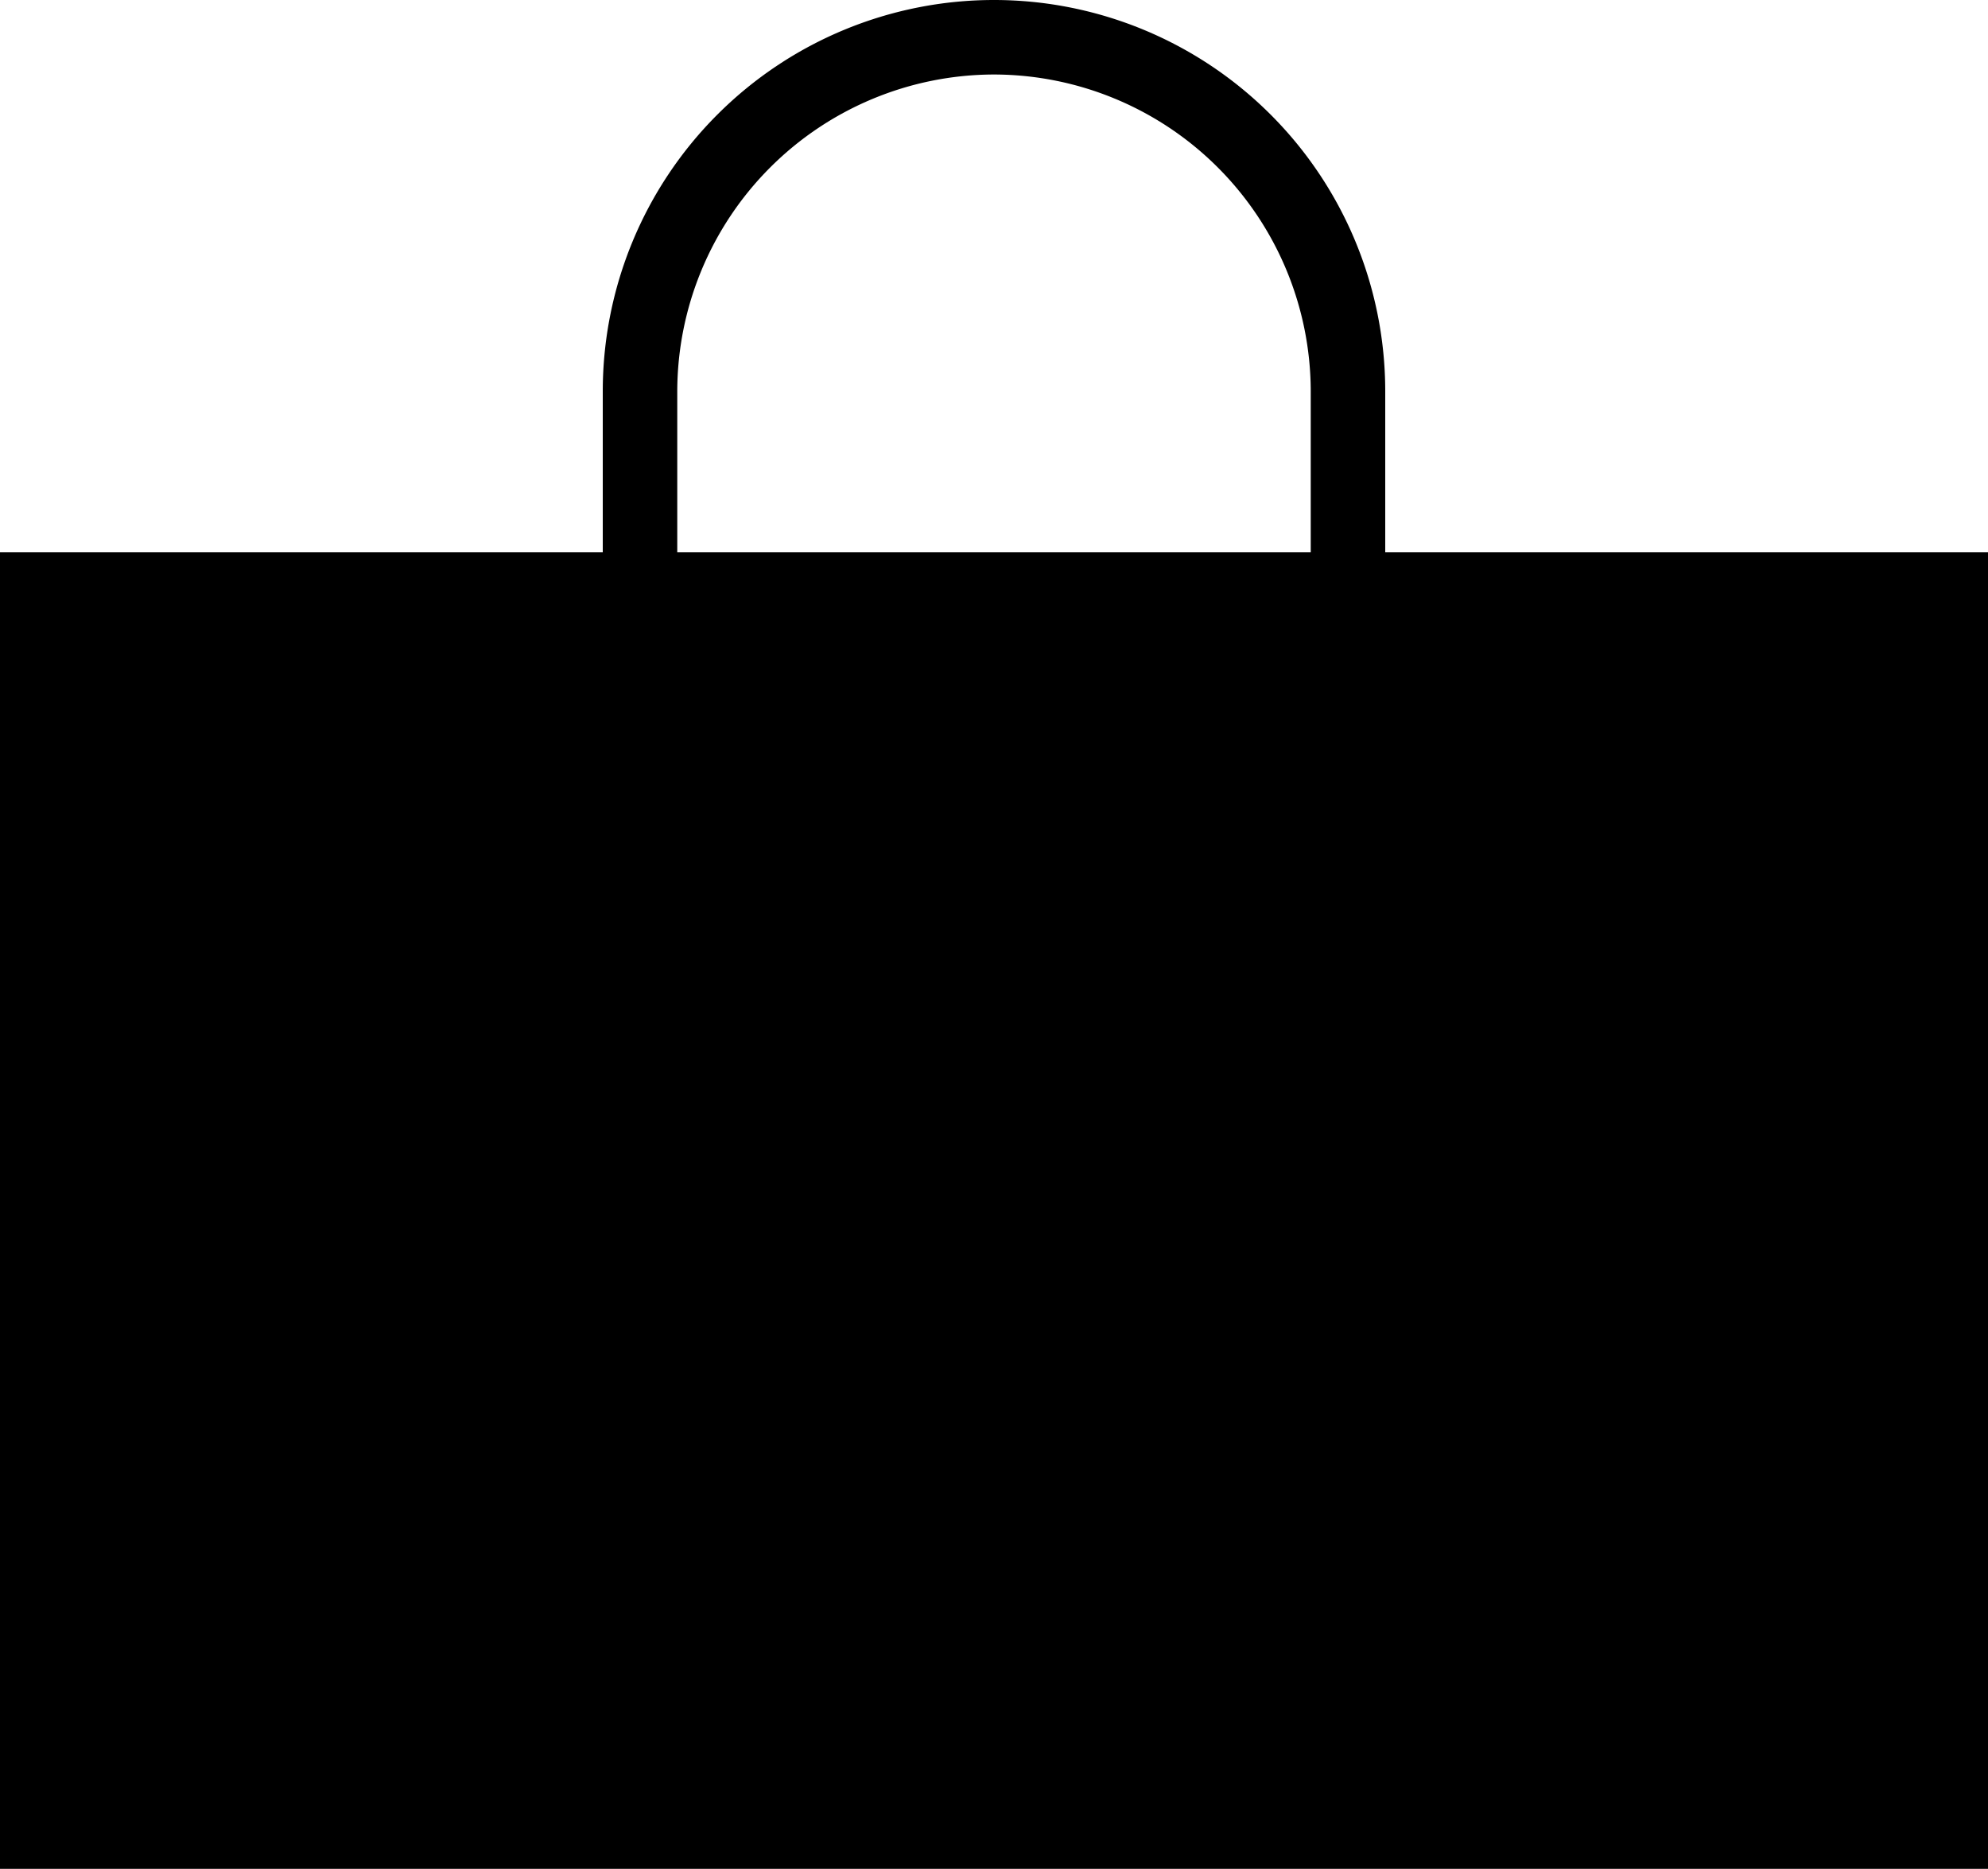 <svg xmlns="http://www.w3.org/2000/svg" viewBox="0 0 34.96 32.86"><title>Bag</title><g id="Layer_2" data-name="Layer 2"><g id="Layer_1-2" data-name="Layer 1"><path d="M24.36,9.71V6.88a6.88,6.88,0,1,0-13.76,0V9.71H0V32.86H35V9.71ZM17.48,1.31a5.58,5.58,0,0,1,5.57,5.57V9.71H11.91V6.88A5.58,5.58,0,0,1,17.48,1.31Z"/></g></g></svg>
